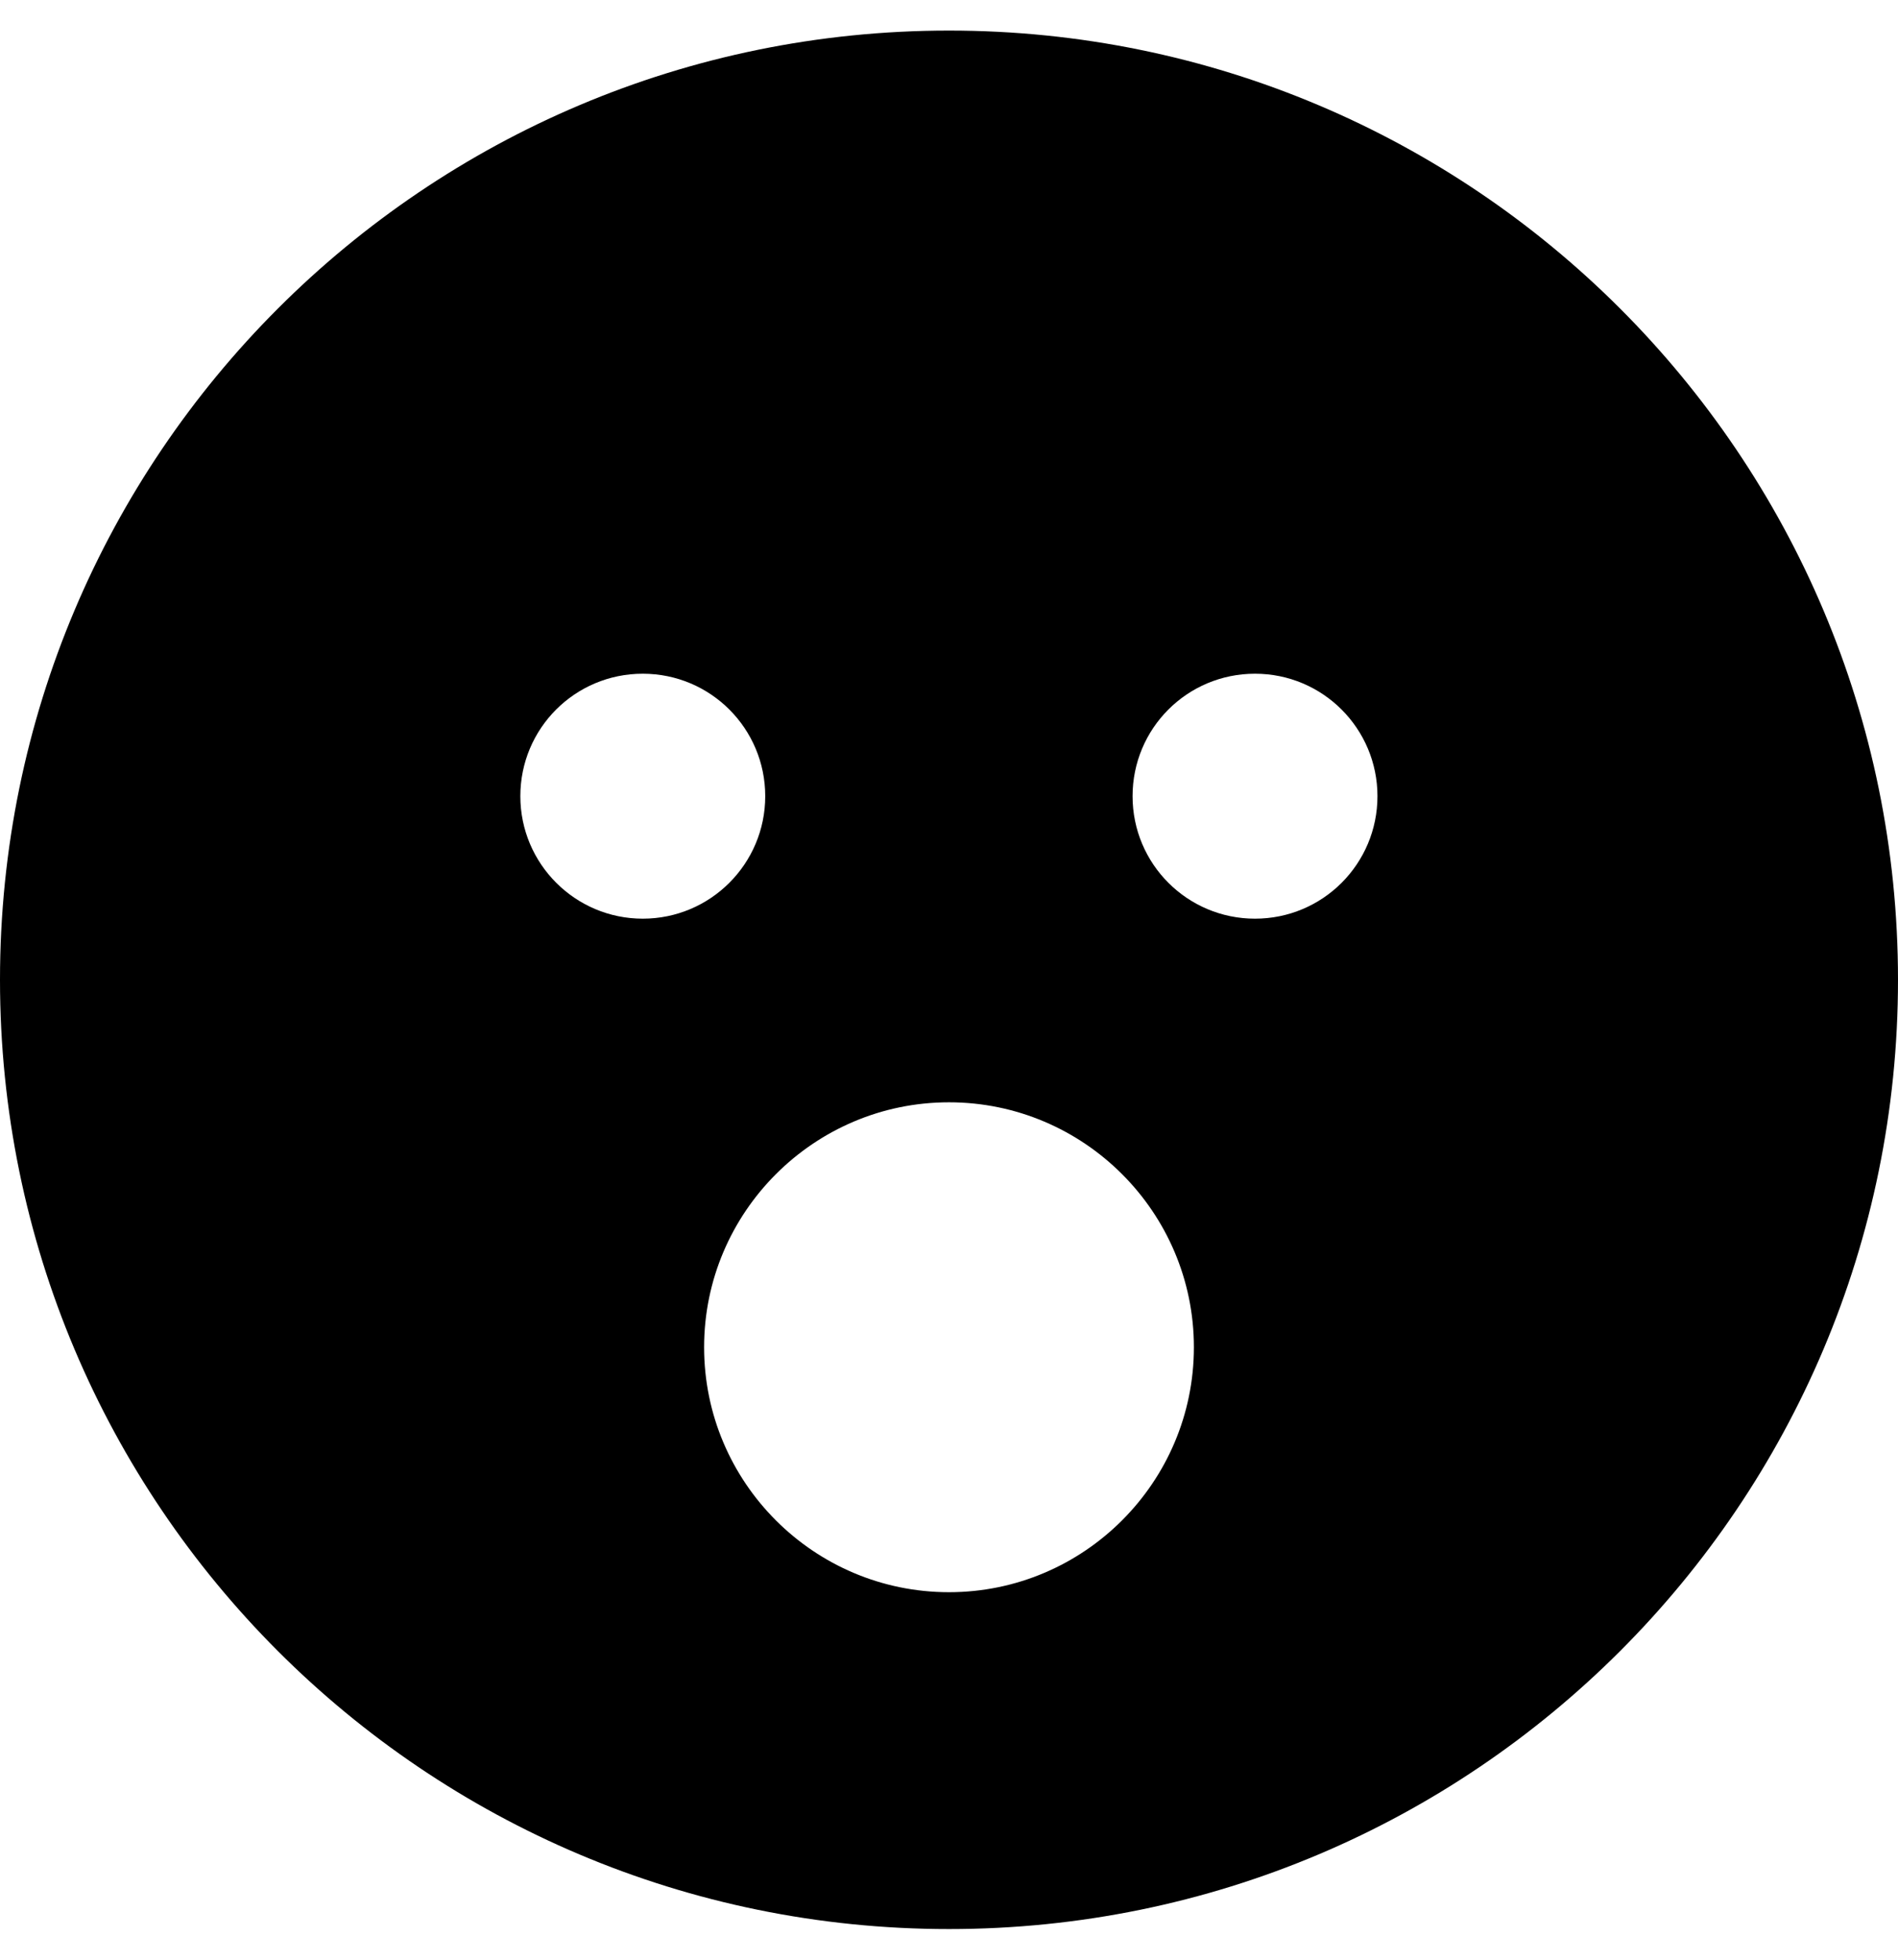 
  <svg height="1000" width="968.8" xmlns="http://www.w3.org/2000/svg">
    <path d="m484.4 15.6c267.6 0 484.4 216.8 484.4 484.4s-216.8 484.4-484.4 484.4-484.4-216.8-484.4-484.4 216.8-484.4 484.4-484.4z m-218.8 390.7c0 34.5 28 62.5 62.5 62.5s62.5-28 62.5-62.5-27.9-62.5-62.5-62.5-62.5 27.9-62.5 62.5z m218.8 406.2c68.9 0 125-56.1 125-125s-56.1-125-125-125-125 56.1-125 125 56 125 125 125z m156.2-343.7c34.6 0 62.5-28 62.5-62.5s-27.9-62.5-62.5-62.5-62.5 27.9-62.5 62.5 28 62.5 62.5 62.5z" />
  </svg>
